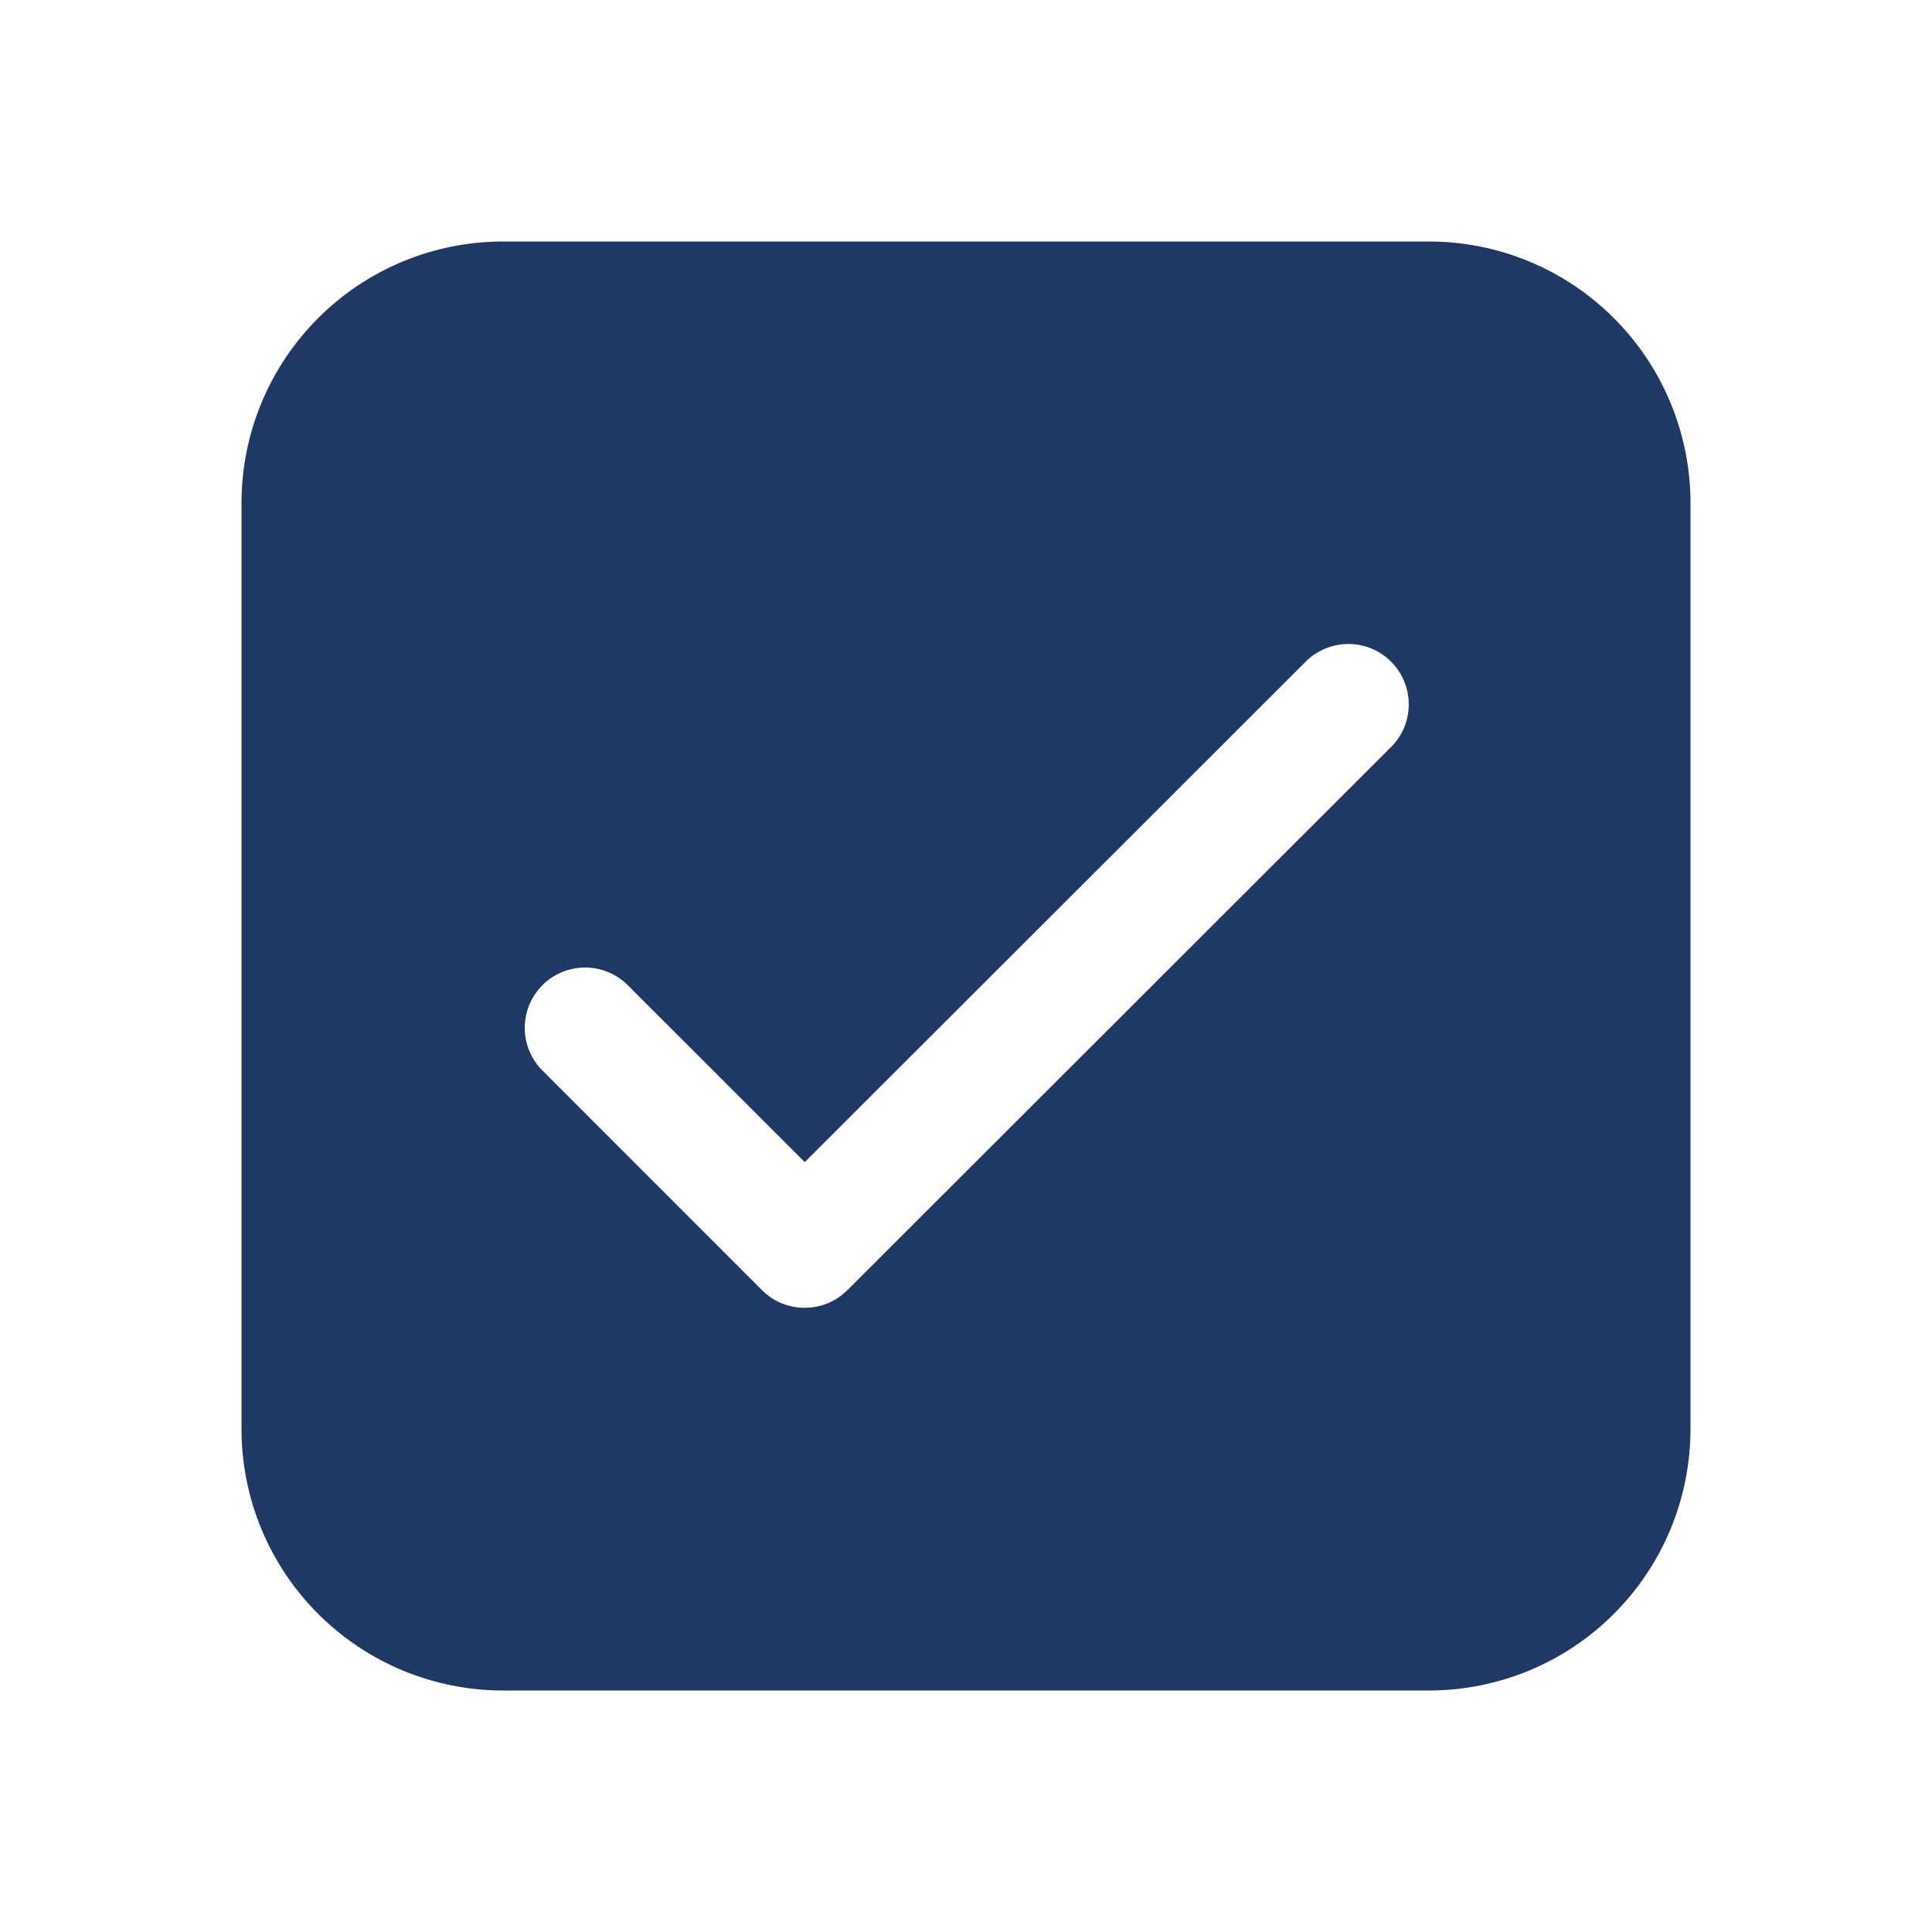 <svg width="24" height="24" viewBox="0 0 24 24" fill="none" xmlns="http://www.w3.org/2000/svg">
<g id="Component 23">
<path id="Vector" d="M6.25 3C5.388 3 4.561 3.342 3.952 3.952C3.342 4.561 3 5.388 3 6.25V17.75C3 18.612 3.342 19.439 3.952 20.048C4.561 20.658 5.388 21 6.25 21H17.75C18.612 21 19.439 20.658 20.048 20.048C20.658 19.439 21 18.612 21 17.75V6.25C21 5.388 20.658 4.561 20.048 3.952C19.439 3.342 18.612 3 17.75 3H6.25ZM17.28 9.28L10.526 16.027C10.385 16.168 10.195 16.246 9.996 16.246C9.797 16.246 9.607 16.168 9.466 16.027L6.72 13.28C6.588 13.138 6.515 12.95 6.519 12.755C6.522 12.561 6.601 12.376 6.738 12.238C6.876 12.101 7.061 12.022 7.255 12.019C7.45 12.015 7.638 12.088 7.78 12.22L9.997 14.436L16.22 8.219C16.29 8.149 16.372 8.094 16.463 8.057C16.555 8.019 16.652 8 16.751 8C16.849 8 16.947 8.019 17.038 8.057C17.129 8.095 17.211 8.15 17.281 8.22C17.351 8.29 17.406 8.372 17.443 8.464C17.481 8.555 17.5 8.652 17.5 8.751C17.5 8.849 17.481 8.947 17.443 9.038C17.405 9.129 17.35 9.211 17.28 9.281V9.28Z" fill="#203864"/>
</g>
</svg>
